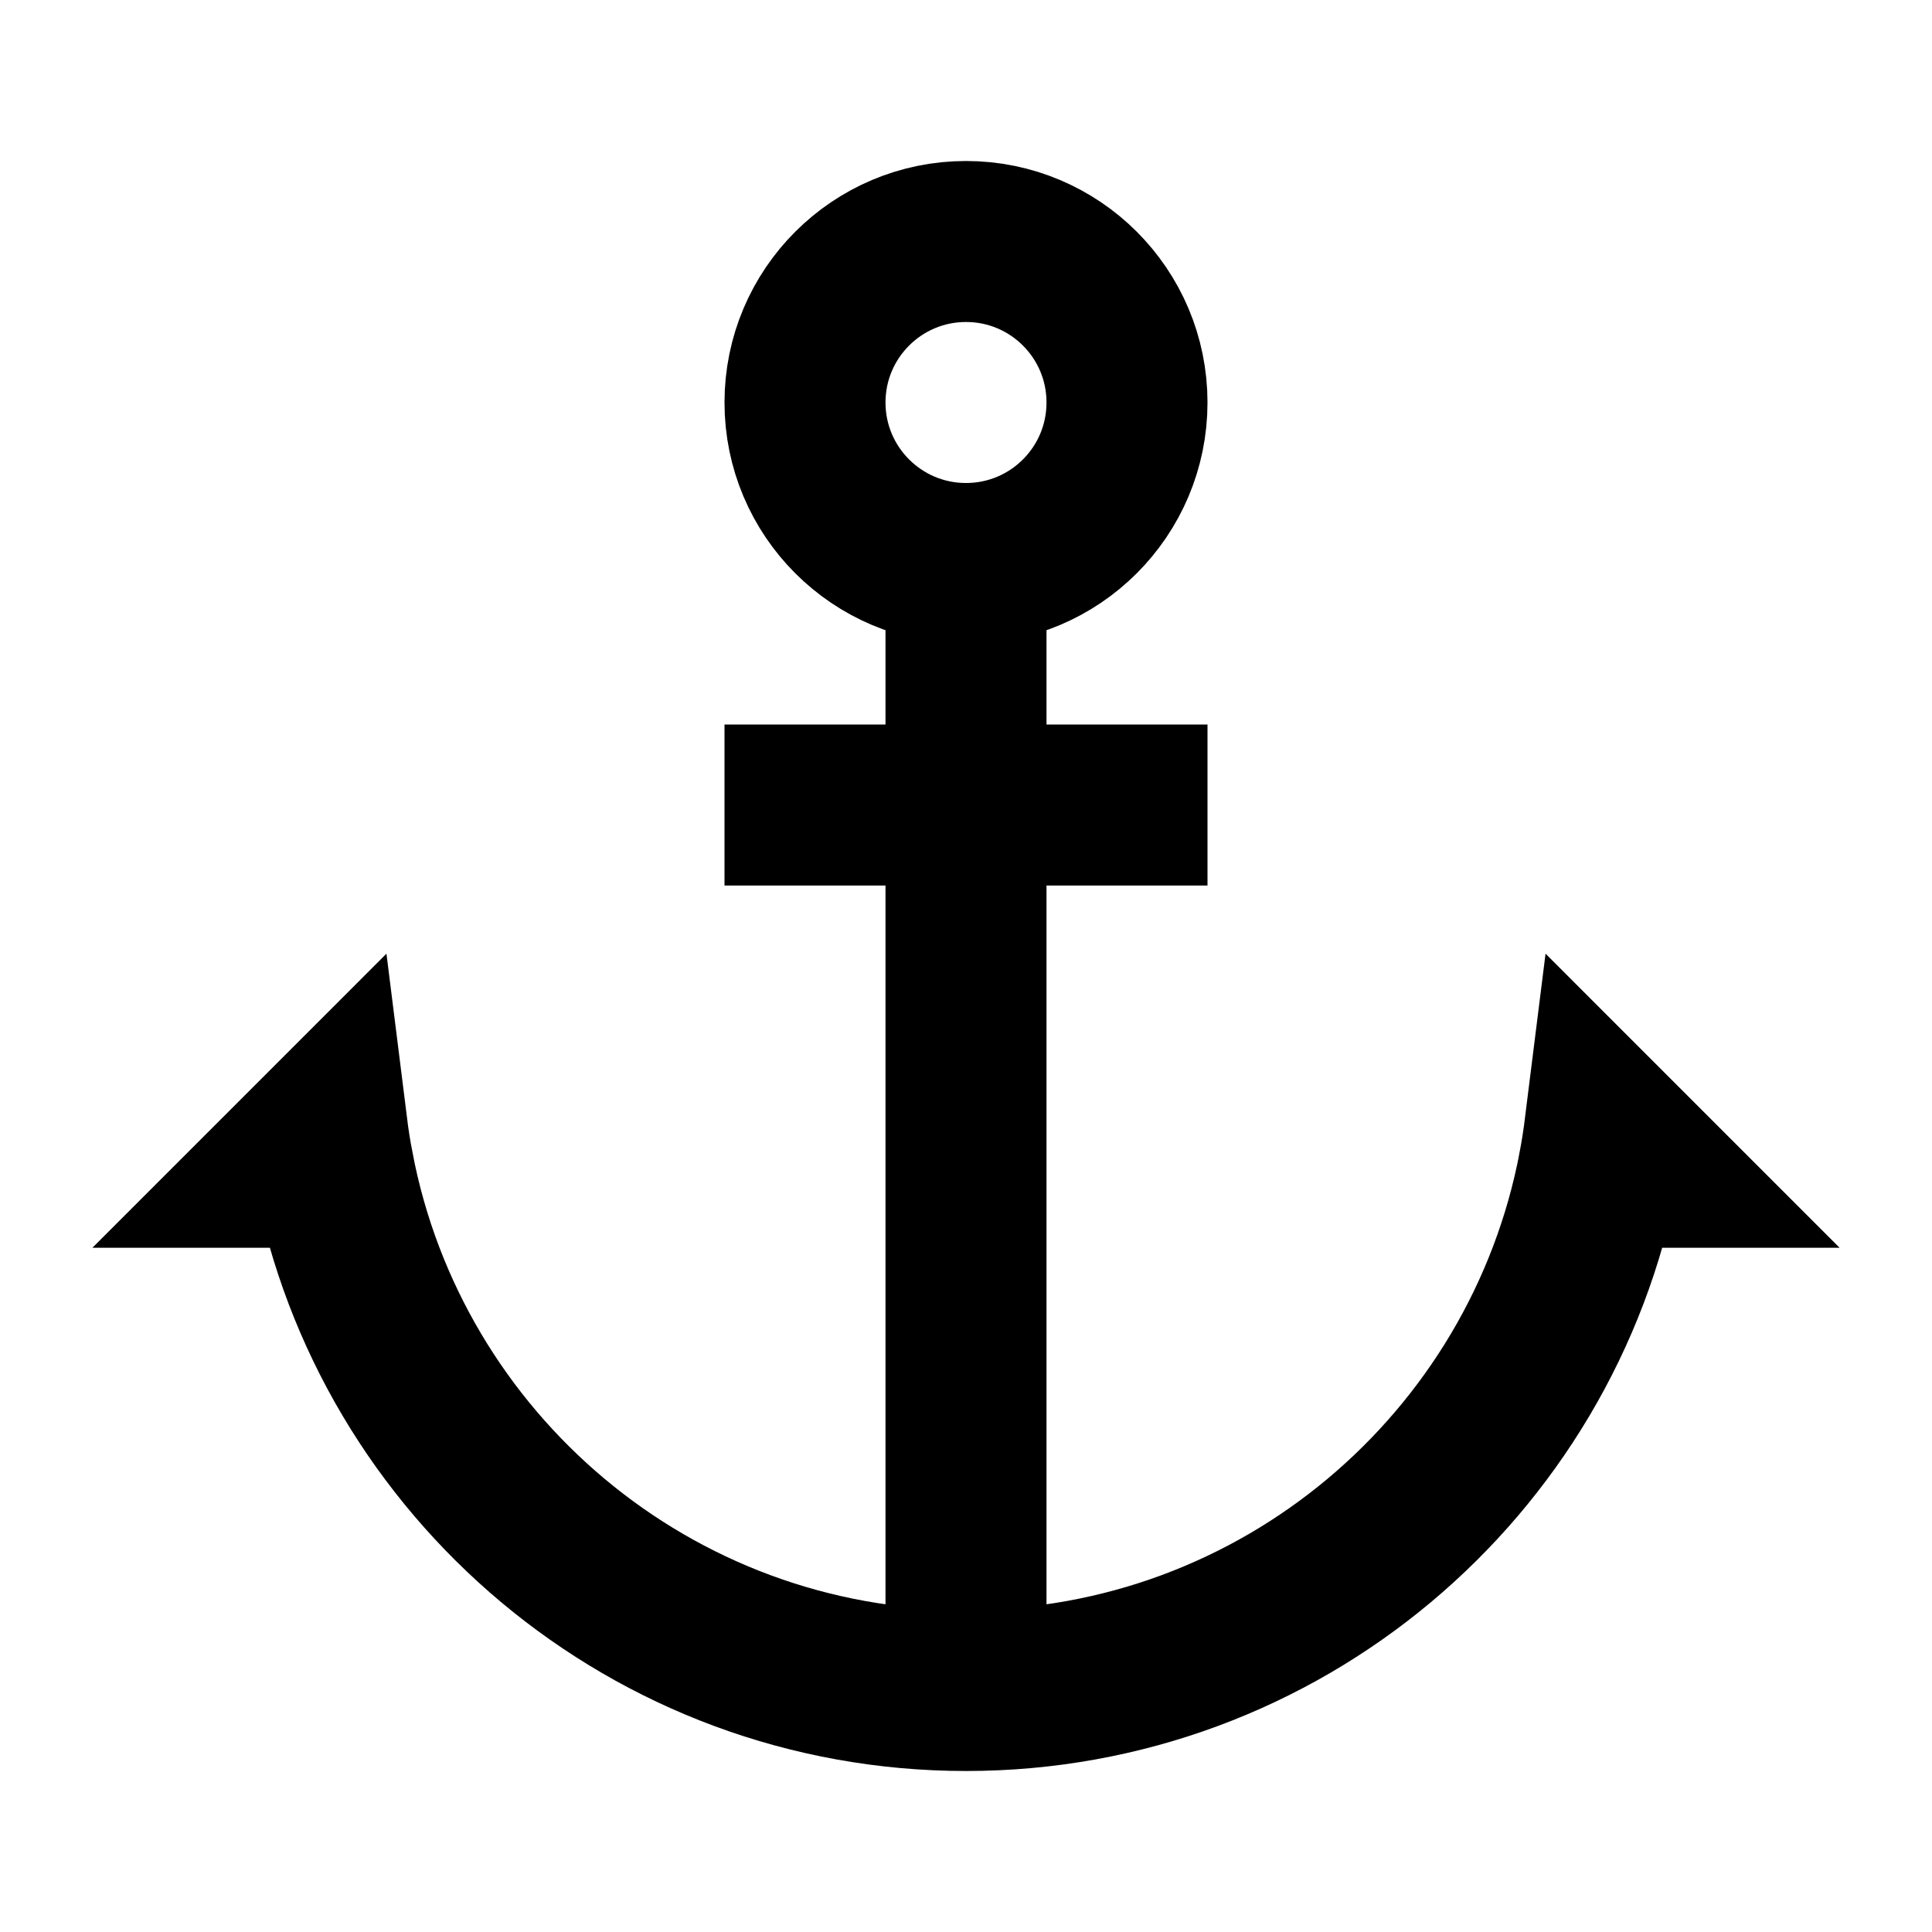 <svg width="24" height="24" viewBox="0 0 24 24" fill="none" xmlns="http://www.w3.org/2000/svg">
<path d="M12 21V10M12 21C8.095 21 4.843 18.201 4.141 14.5M12 21C15.906 21 19.158 18.201 19.86 14.5M12 7C13.105 7 14 6.105 14 5C14 3.895 13.105 3 12 3C10.896 3 10 3.895 10 5C10 6.105 10.896 7 12 7ZM12 7V10M12 10H9M12 10H15M4.141 14.5C4.109 14.335 4.083 14.168 4.062 14L3.562 14.5H4.141ZM19.86 14.5C19.891 14.335 19.917 14.168 19.938 14L20.438 14.5H19.86Z" stroke="black" stroke-width="2"/>
</svg>

